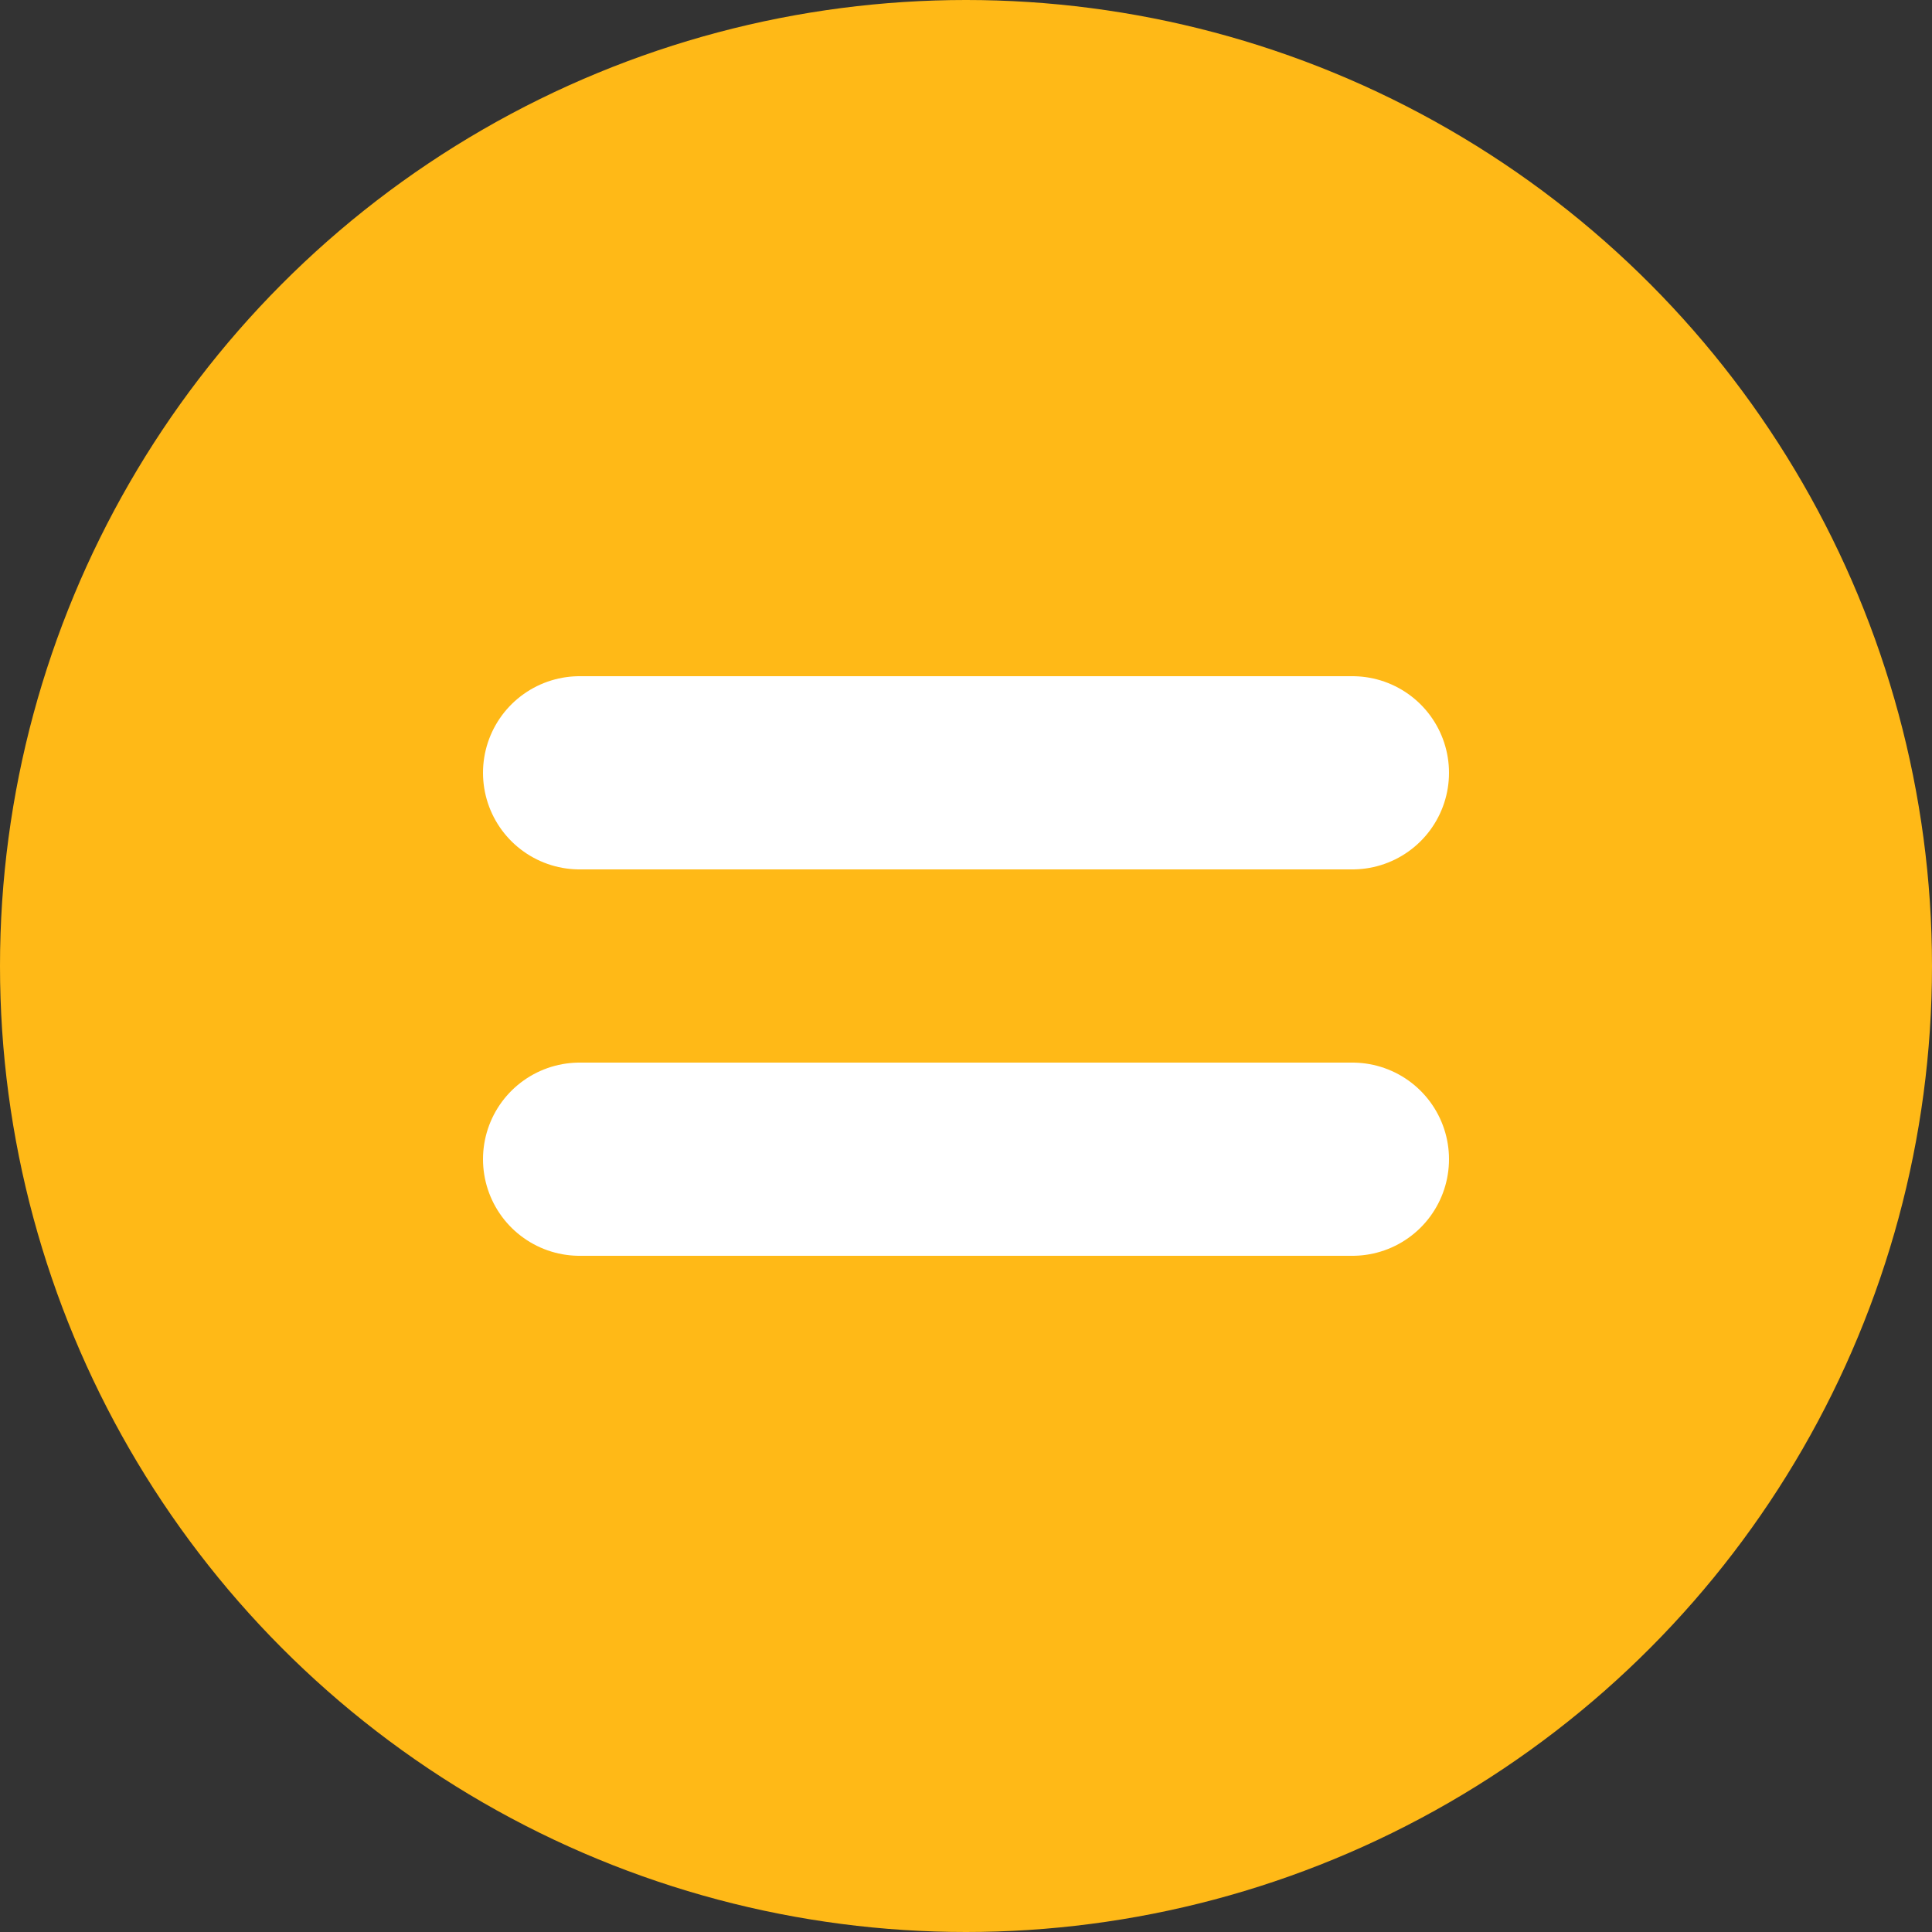 <svg width="20" height="20" viewBox="0 0 20 20" fill="none" xmlns="http://www.w3.org/2000/svg">
<rect x="0" y="0" width="20" height="20" fill="#333333" stroke="none"/>
<circle cx="10" cy="10" r="10" fill="#FFB917"/>
<path d="M6 8H14" stroke="white" stroke-width="2" stroke-linecap="round"/>
<path d="M6 12H14" stroke="white" stroke-width="2" stroke-linecap="round"/>
</svg>

